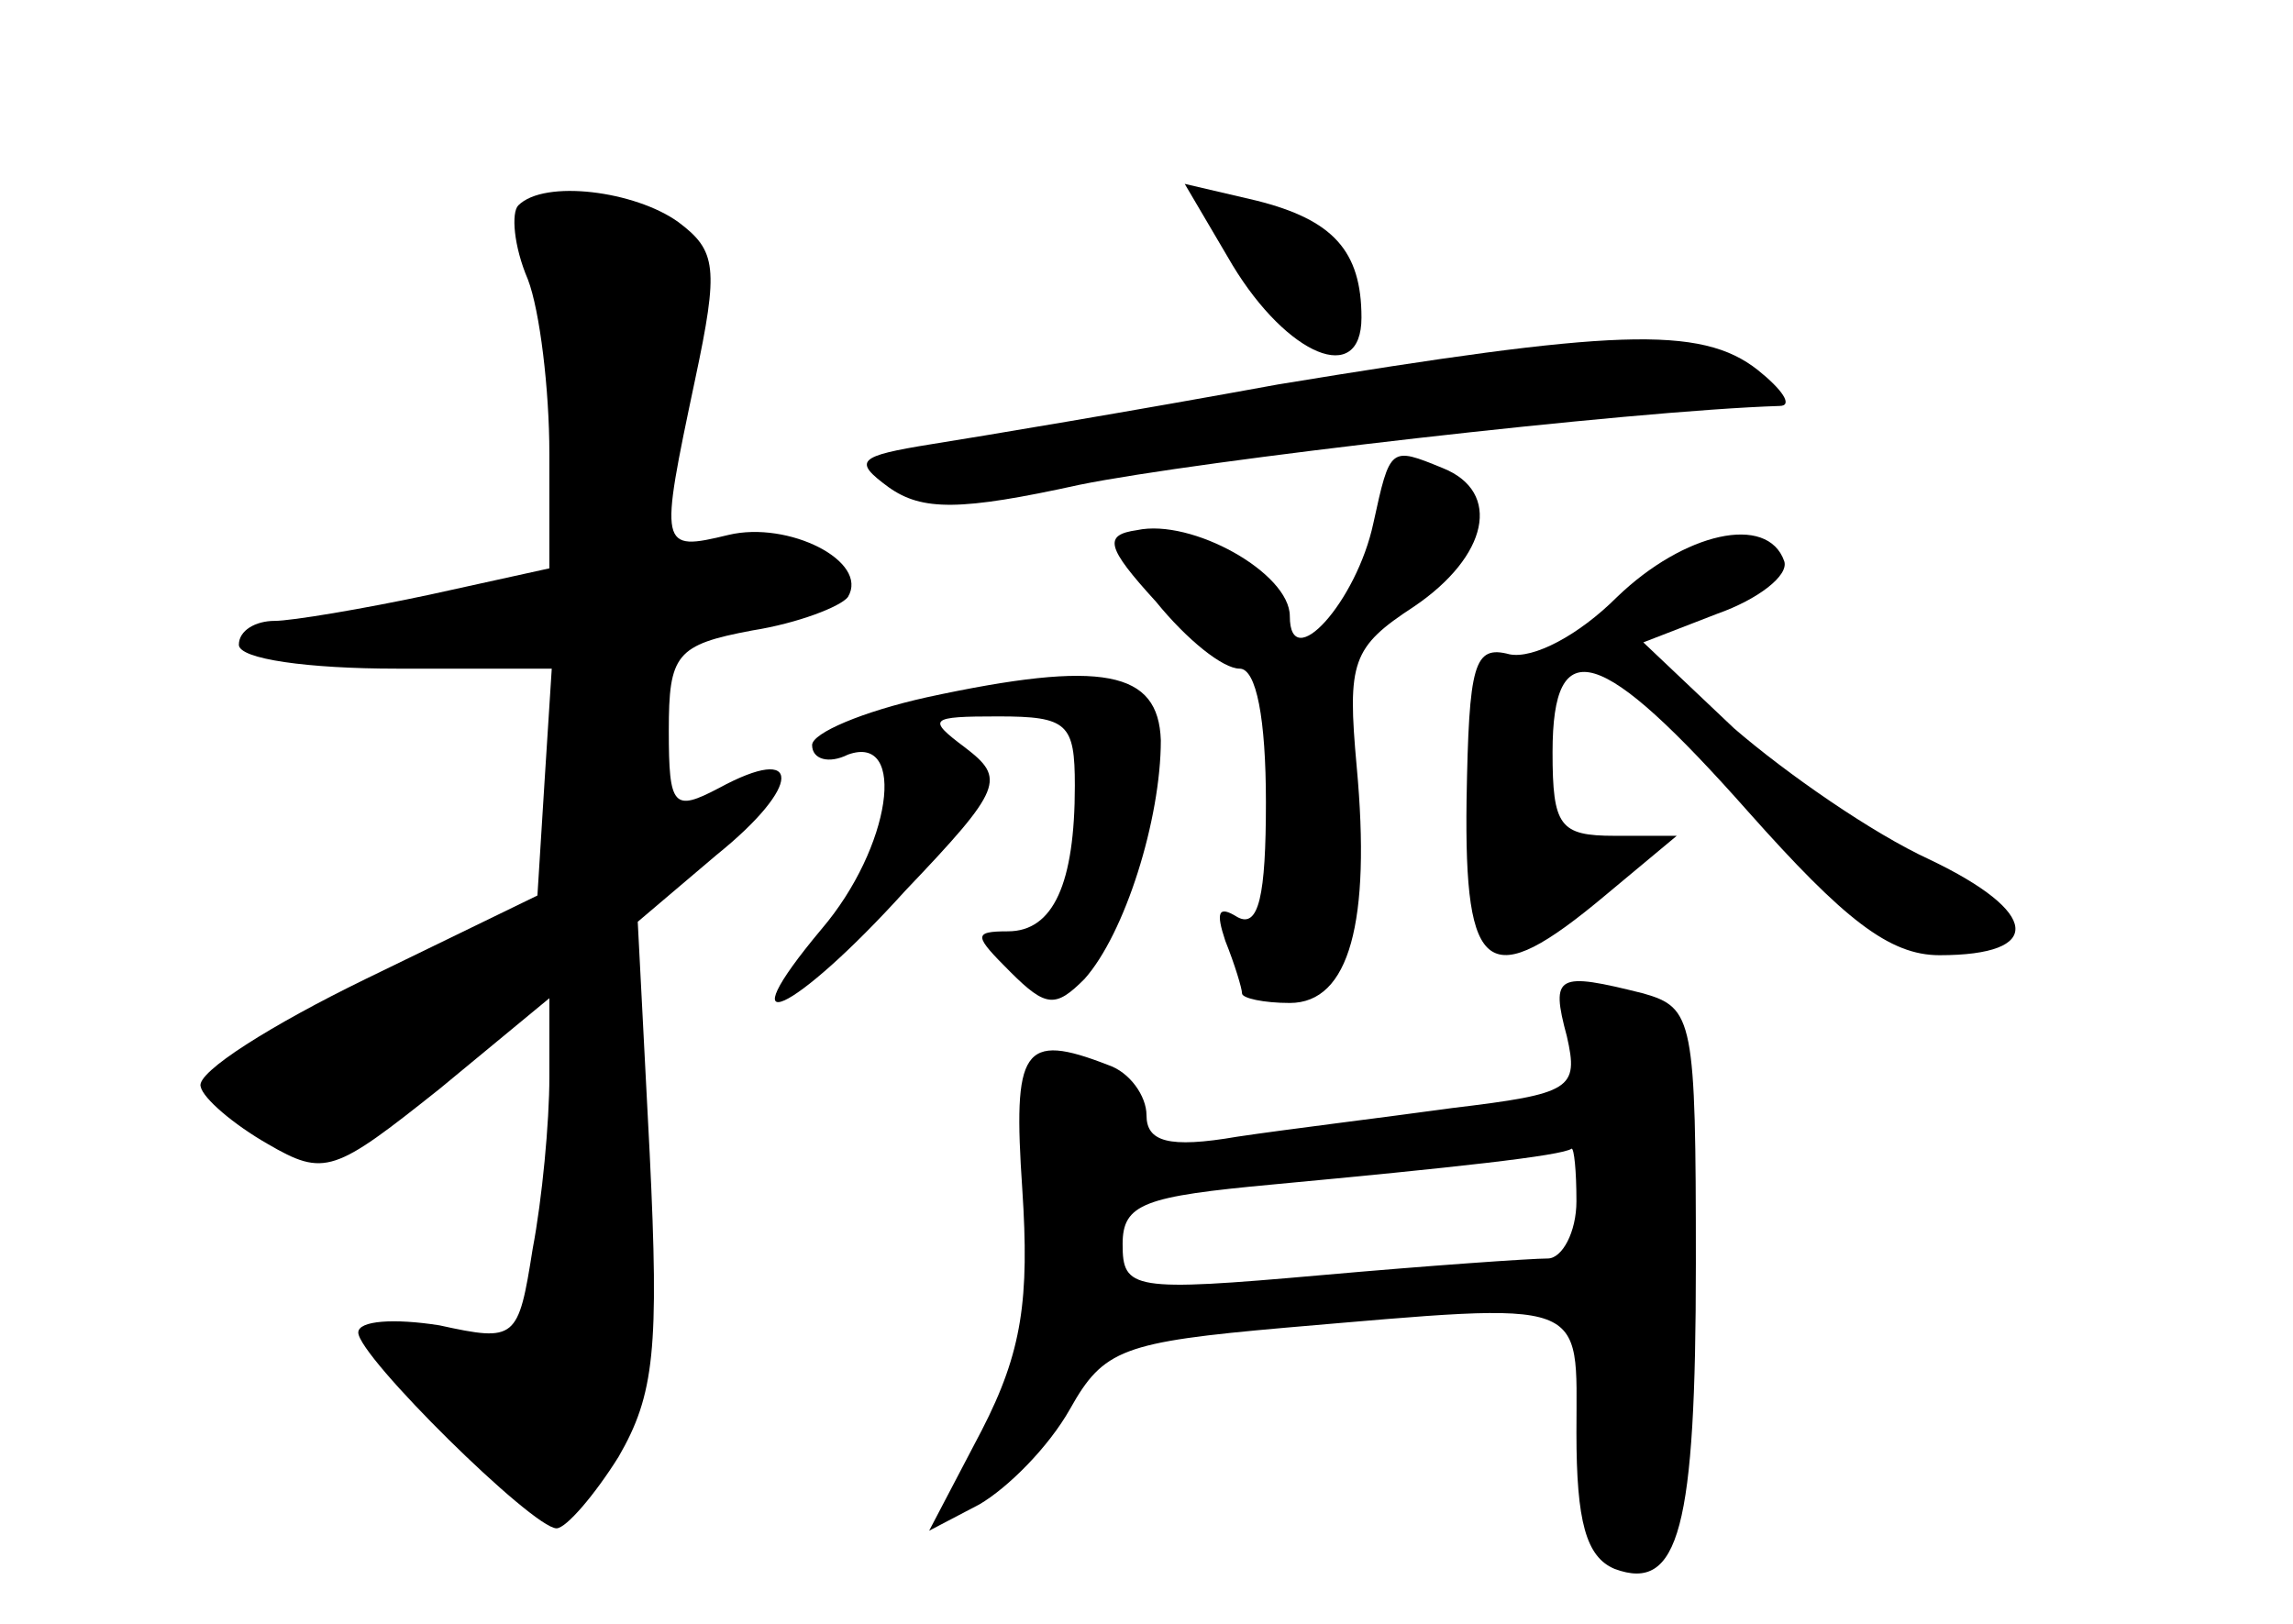 <?xml version="1.0" standalone="no"?>
<!DOCTYPE svg PUBLIC "-//W3C//DTD SVG 20010904//EN"
 "http://www.w3.org/TR/2001/REC-SVG-20010904/DTD/svg10.dtd">
<svg version="1.0" xmlns="http://www.w3.org/2000/svg"
 width="96pt" height="68pt" viewBox="0 0 96 68"
 preserveAspectRatio="xMidYMid meet">
<g transform="translate(0,68) scale(0.1,-0.1)"
fill="#000000" stroke="none">
<path d="M217 594 c-3 -3 -2 -17 4 -31 5 -13 9 -46 9 -73 l0 -48 -50 -11 c-28
-6 -58 -11 -65 -11 -8 0 -15 -4 -15 -10 0 -6 29 -10 66 -10 l65 0 -3 -47 -3
-48 -72 -35 c-39 -19 -71 -39 -69 -45 1 -5 14 -16 28 -24 24 -14 28 -12 72 23
l46 38 0 -33 c0 -19 -3 -51 -7 -72 -6 -38 -7 -39 -39 -32 -19 3 -34 2 -34 -3
0 -10 73 -82 83 -82 4 0 16 14 26 30 15 26 17 45 13 127 l-5 97 33 28 c36 29
36 47 1 28 -19 -10 -21 -8 -21 24 0 32 3 36 35 42 19 3 37 10 40 14 9 15 -25
32 -50 26 -29 -7 -29 -6 -14 65 10 47 9 54 -7 66 -18 13 -56 18 -67 7z"/>
<path d="M516 569 c23 -38 54 -51 54 -22 0 28 -12 41 -44 49 l-30 7 20 -34z"/>
<path d="M535 519 c-60 -11 -126 -22 -145 -25 -31 -5 -33 -7 -18 -18 14 -10
30 -10 80 1 49 10 230 31 293 33 6 0 1 7 -9 15 -24 19 -61 17 -201 -6z"/>
<path d="M575 461 c-7 -33 -35 -64 -35 -39 0 18 -41 41 -64 36 -14 -2 -13 -7
8 -30 13 -16 28 -28 35 -28 7 0 11 -21 11 -56 0 -39 -3 -53 -12 -48 -8 5 -9 2
-5 -10 4 -10 7 -20 7 -22 0 -2 9 -4 20 -4 25 0 34 34 28 99 -4 44 -2 50 24 67
31 21 37 48 12 58 -22 9 -22 9 -29 -23z"/>
<path d="M677 430 c-16 -16 -35 -26 -45 -24 -15 4 -17 -4 -18 -61 -1 -74 9
-81 58 -40 l30 25 -26 0 c-23 0 -26 4 -26 35 0 51 20 45 82 -25 40 -45 59 -60
80 -60 44 0 42 18 -4 40 -24 11 -60 36 -82 55 l-38 36 31 12 c17 6 30 16 28
22 -7 20 -42 12 -70 -15z"/>
<path d="M388 388 c-27 -6 -48 -15 -48 -20 0 -6 7 -8 15 -4 25 9 18 -39 -11
-73 -41 -49 -12 -36 35 16 41 43 42 47 25 60 -16 12 -15 13 14 13 29 0 32 -3
32 -29 0 -41 -9 -61 -28 -61 -15 0 -14 -2 1 -17 15 -15 19 -15 31 -3 17 19 32
67 32 100 -1 29 -24 34 -98 18z"/>
<path d="M656 246 c5 -22 2 -24 -48 -30 -29 -4 -70 -9 -90 -12 -29 -5 -38 -2
-38 9 0 8 -7 18 -16 21 -36 14 -40 7 -36 -52 3 -46 0 -68 -17 -101 l-22 -42
21 11 c12 7 29 24 38 40 14 25 22 28 90 34 129 11 122 13 122 -44 0 -37 4 -52
16 -57 27 -10 34 17 34 128 0 102 -1 107 -22 113 -36 9 -39 8 -32 -18z m4 -69
c0 -13 -6 -24 -12 -24 -7 0 -50 -3 -95 -7 -79 -7 -83 -6 -83 13 0 17 9 20 63
25 75 7 121 12 125 15 1 0 2 -9 2 -22z"/>
</g>
</svg>
